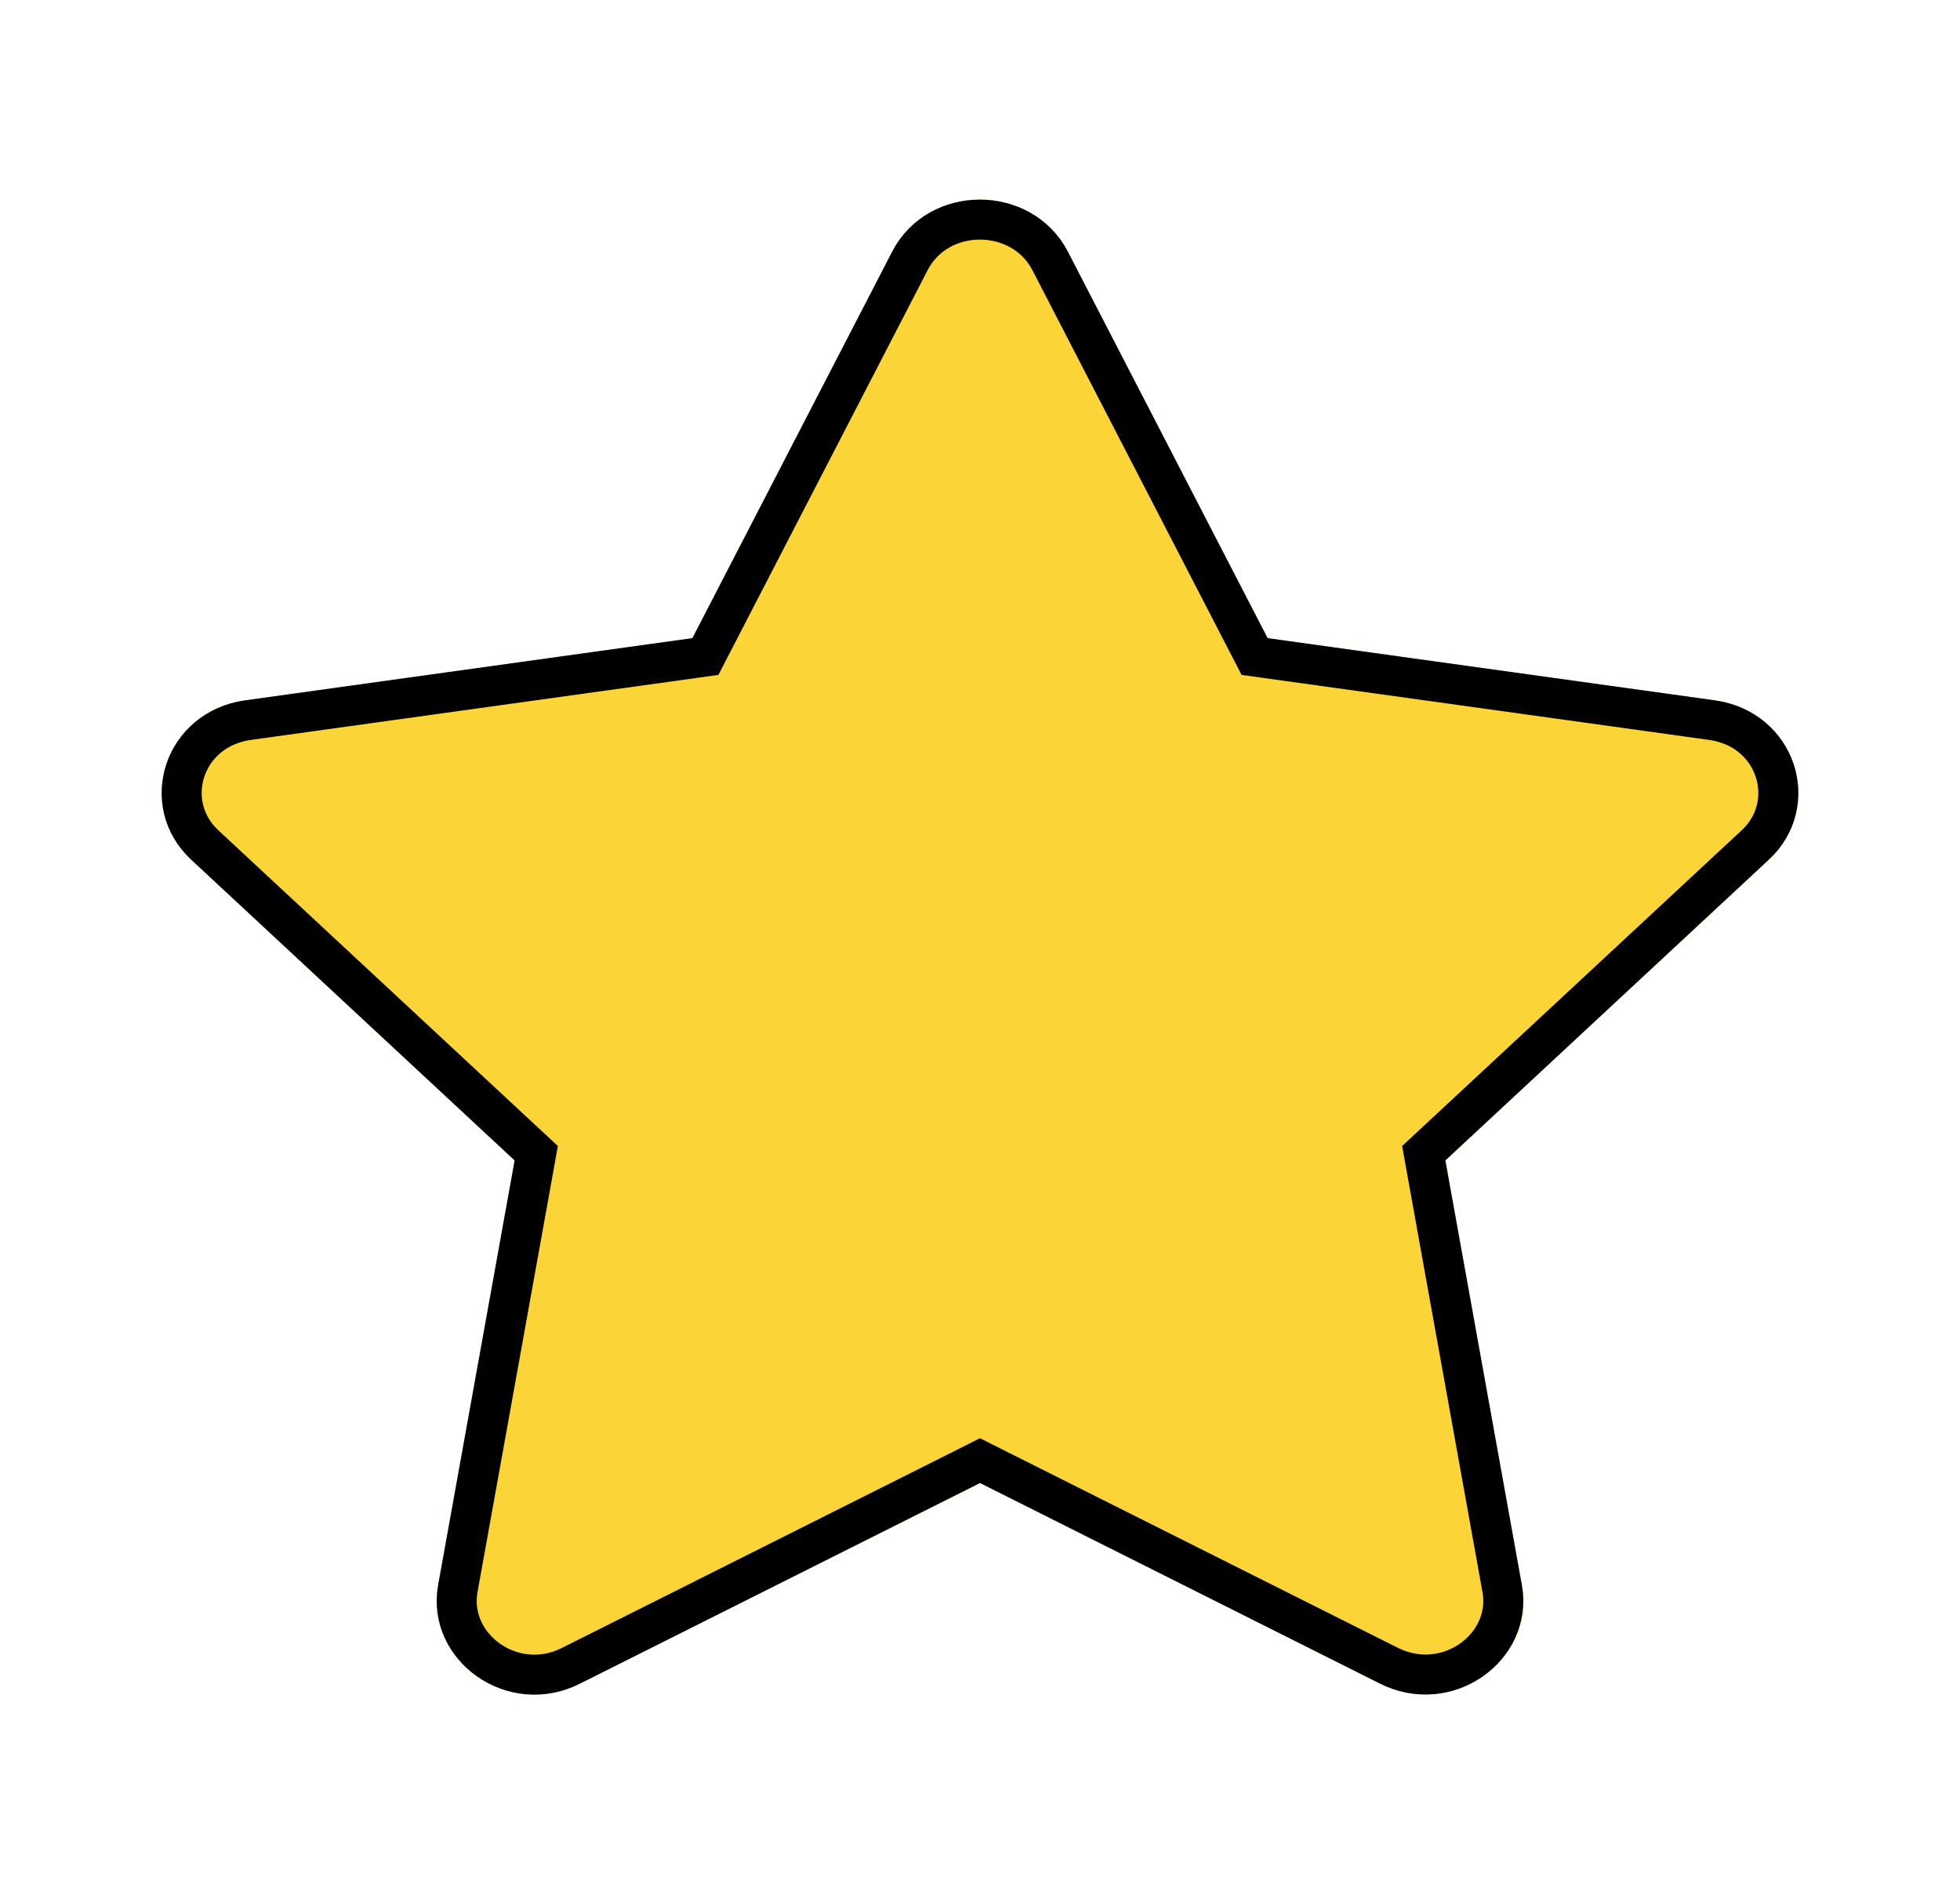 <svg width="49" height="47" viewBox="0 0 49 47" fill="none" xmlns="http://www.w3.org/2000/svg">
<g filter="url(#filter0_d)">
<path d="M22.305 2.29L17.31 11.953L6.134 13.508C4.13 13.785 3.327 16.143 4.78 17.493L12.866 25.011L10.953 35.63C10.609 37.55 12.728 38.988 14.502 38.09L24.5 33.076L34.498 38.09C36.272 38.98 38.391 37.55 38.047 35.63L36.135 25.011L44.22 17.493C45.673 16.143 44.87 13.785 42.866 13.508L31.69 11.953L26.695 2.29C25.8 0.567 23.207 0.546 22.305 2.29Z" fill="#FBD437"/>
<path d="M17.379 12.449L17.635 12.413L17.754 12.183L22.749 2.52C22.749 2.52 22.749 2.52 22.749 2.52C23.463 1.141 25.541 1.153 26.252 2.52C26.252 2.52 26.252 2.52 26.252 2.52L31.246 12.183L31.365 12.413L31.621 12.449L42.797 14.003L42.797 14.003C44.418 14.228 44.999 16.087 43.88 17.127L43.879 17.127L35.794 24.645L35.594 24.831L35.642 25.099L37.555 35.718C37.816 37.175 36.182 38.376 34.722 37.643L34.722 37.643L24.724 32.629L24.5 32.516L24.276 32.629L14.278 37.643L14.277 37.644C12.82 38.381 11.184 37.177 11.445 35.718L13.358 25.099L13.406 24.831L13.206 24.645L5.121 17.127L5.121 17.127C4.001 16.087 4.582 14.228 6.203 14.003L6.203 14.003L17.379 12.449Z" stroke="black"/>
</g>
<defs>
<filter id="filter0_d" x="0.038" y="0.99" width="48.924" height="45.374" filterUnits="userSpaceOnUse" color-interpolation-filters="sRGB">
<feFlood flood-opacity="0" result="BackgroundImageFix"/>
<feColorMatrix in="SourceAlpha" type="matrix" values="0 0 0 0 0 0 0 0 0 0 0 0 0 0 0 0 0 0 127 0"/>
<feOffset dy="4"/>
<feGaussianBlur stdDeviation="2"/>
<feColorMatrix type="matrix" values="0 0 0 0 0 0 0 0 0 0 0 0 0 0 0 0 0 0 0.25 0"/>
<feBlend mode="normal" in2="BackgroundImageFix" result="effect1_dropShadow"/>
<feBlend mode="normal" in="SourceGraphic" in2="effect1_dropShadow" result="shape"/>
</filter>
</defs>
</svg>
